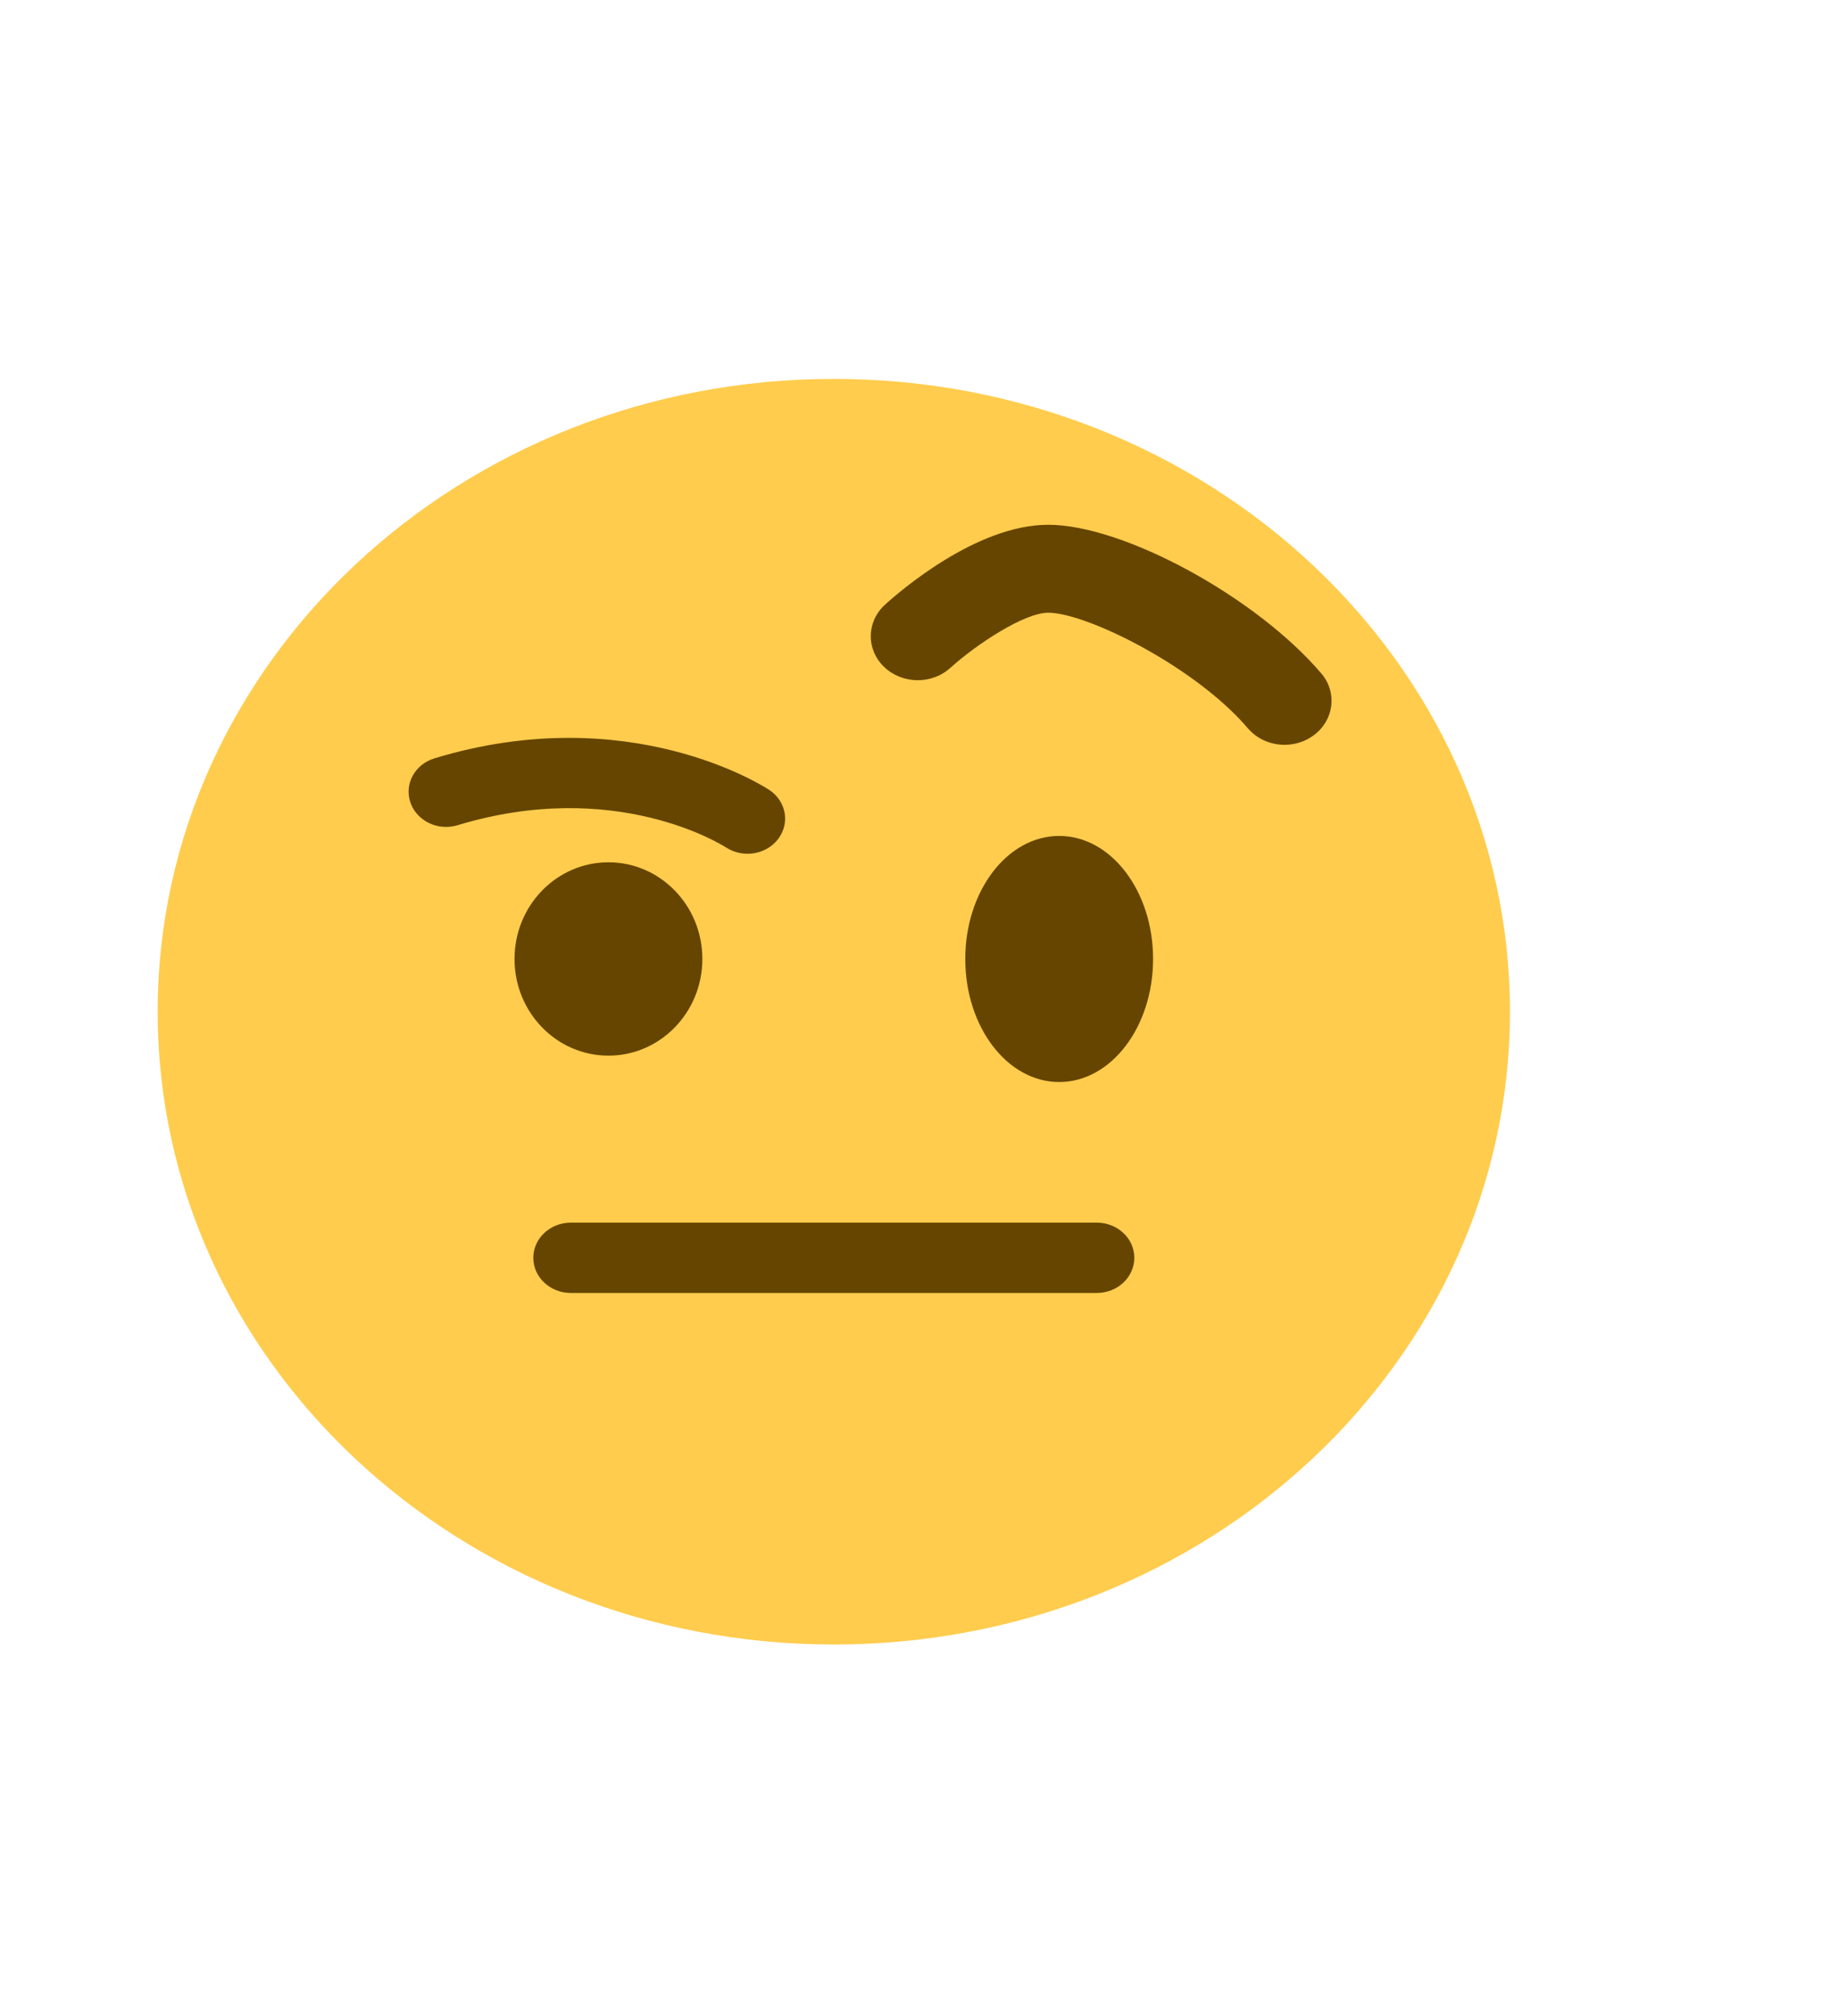 <svg width="62" height="68" viewBox="0 0 62 68" fill="none" xmlns="http://www.w3.org/2000/svg">
    <path
        d="M50.934 34.126C50.934 45.915 40.722 55.471 28.126 55.471C15.53 55.471 5.319 45.915 5.319 34.126C5.319 22.338 15.53 12.781 28.126 12.781C40.722 12.781 50.934 22.338 50.934 34.126Z"
        fill="#FFCC4D" />
    <path
        d="M20.524 35.608C22.274 35.608 23.692 34.148 23.692 32.347C23.692 30.546 22.274 29.086 20.524 29.086C18.775 29.086 17.356 30.546 17.356 32.347C17.356 34.148 18.775 35.608 20.524 35.608Z"
        fill="#664500" />
    <path
        d="M35.729 36.498C37.478 36.498 38.896 34.64 38.896 32.347C38.896 30.055 37.478 28.197 35.729 28.197C33.979 28.197 32.561 30.055 32.561 32.347C32.561 34.64 33.979 36.498 35.729 36.498Z"
        fill="#664500" />
    <path
        d="M14.318 27.674C14.633 27.883 15.045 27.954 15.439 27.834C20.744 26.227 24.343 28.491 24.494 28.588C25.068 28.958 25.856 28.827 26.255 28.292C26.654 27.757 26.518 27.022 25.95 26.646C25.759 26.52 21.216 23.592 14.66 25.578C13.993 25.779 13.629 26.448 13.845 27.07C13.931 27.324 14.102 27.531 14.318 27.674ZM36.996 43.613H19.257C18.557 43.613 17.99 43.083 17.99 42.427C17.99 41.772 18.557 41.241 19.257 41.241H36.996C37.697 41.241 38.263 41.772 38.263 42.427C38.263 43.083 37.697 43.613 36.996 43.613ZM43.333 25.123C42.866 25.123 42.406 24.932 42.092 24.565C40.325 22.488 36.645 20.667 35.359 20.667C34.545 20.667 32.92 21.747 32.059 22.526C31.431 23.098 30.427 23.08 29.82 22.493C29.212 21.906 29.226 20.969 29.851 20.399C30.346 19.948 32.938 17.701 35.359 17.701C37.899 17.701 42.376 20.139 44.571 22.716C45.117 23.356 45.002 24.288 44.32 24.798C44.027 25.018 43.677 25.123 43.333 25.123Z"
        fill="#664500" />
</svg>